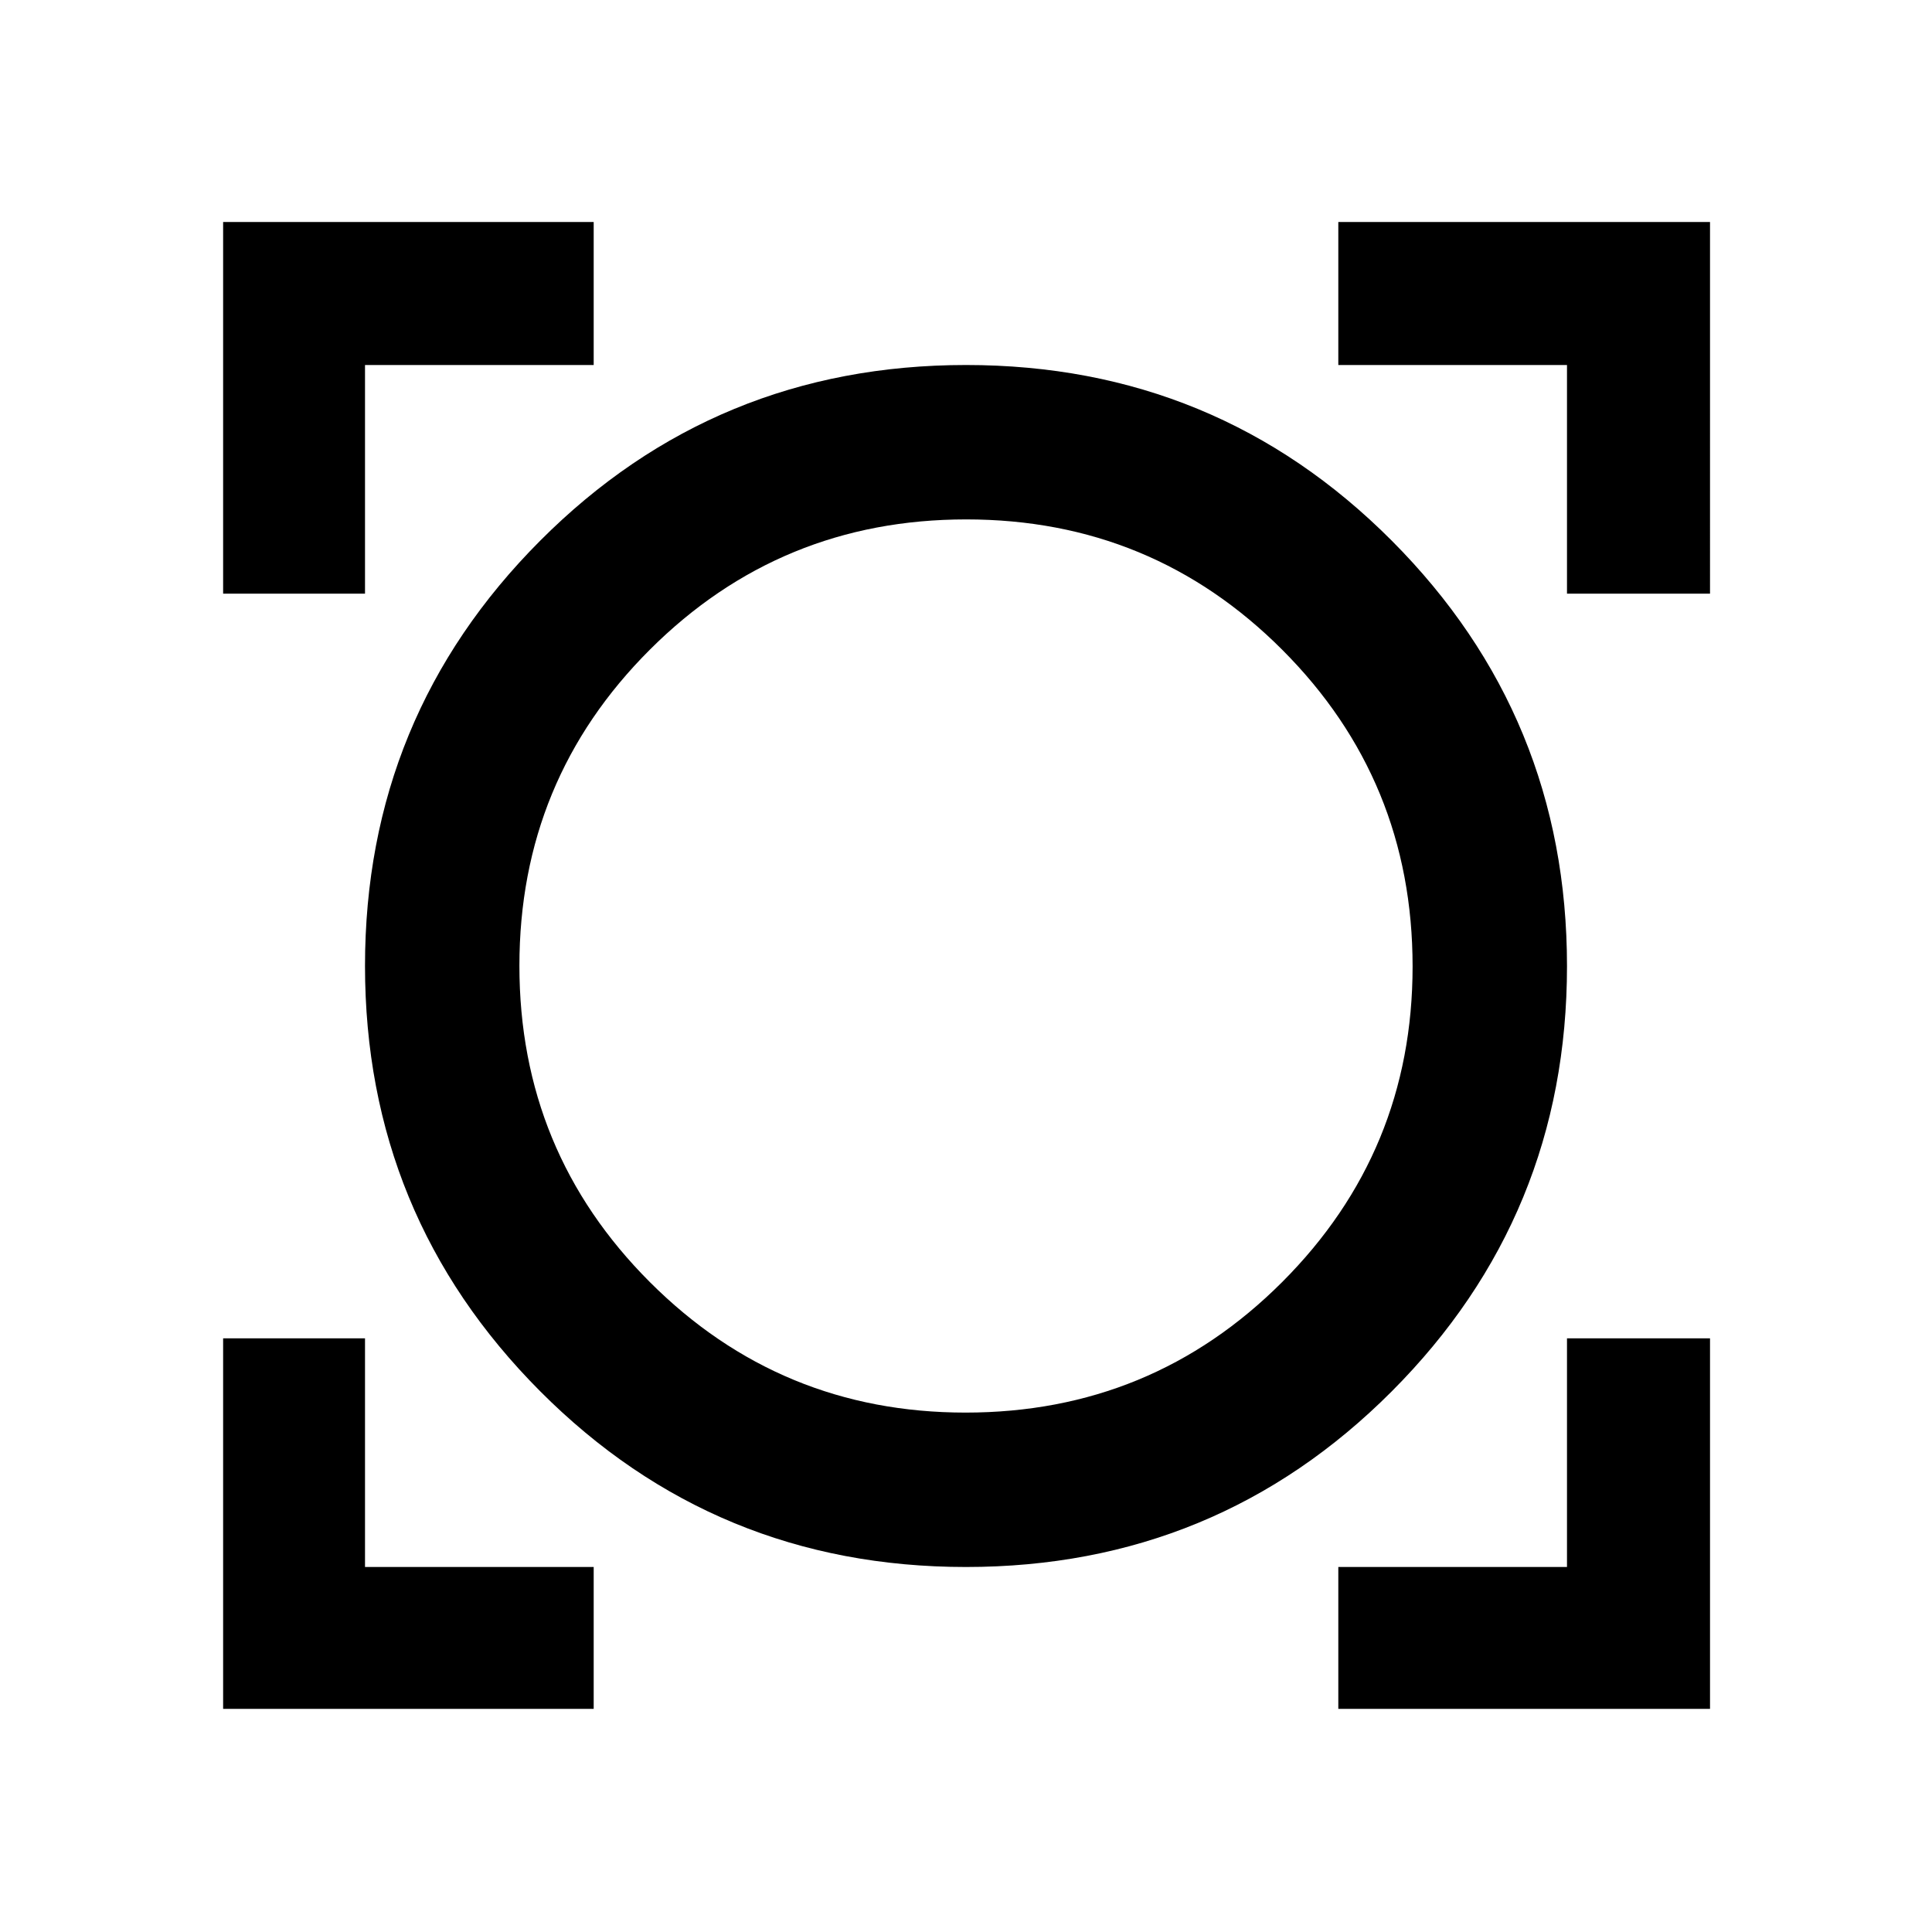 <svg xmlns="http://www.w3.org/2000/svg" height="48" viewBox="0 -960 960 960" width="48"><path d="M110.87-110.87V-295h70.5v113.63H295v70.5H110.87Zm554.13 0v-70.5h113.63V-295h71.07v184.13H665Zm-185.03-70.5q-124.54 0-211.57-87.33-87.03-87.34-87.03-211.35 0-124.02 87.06-211.3 87.06-87.28 211.6-87.28 124.54 0 211.57 87.33 87.03 87.34 87.03 211.35 0 124.02-87.06 211.3-87.06 87.28-211.6 87.28Zm-.2-76.72q92.48 0 157.31-64.84t64.83-156.84q0-92.48-64.72-157.31t-157.08-64.83q-92.36 0-157.19 64.72t-64.83 157.08q0 92.36 64.84 157.19t156.84 64.83ZM110.87-665v-184.7H295v71.07H181.37V-665h-70.5Zm667.76 0v-113.63H665v-71.07h184.7V-665h-71.07ZM480-480Z"/></svg>
